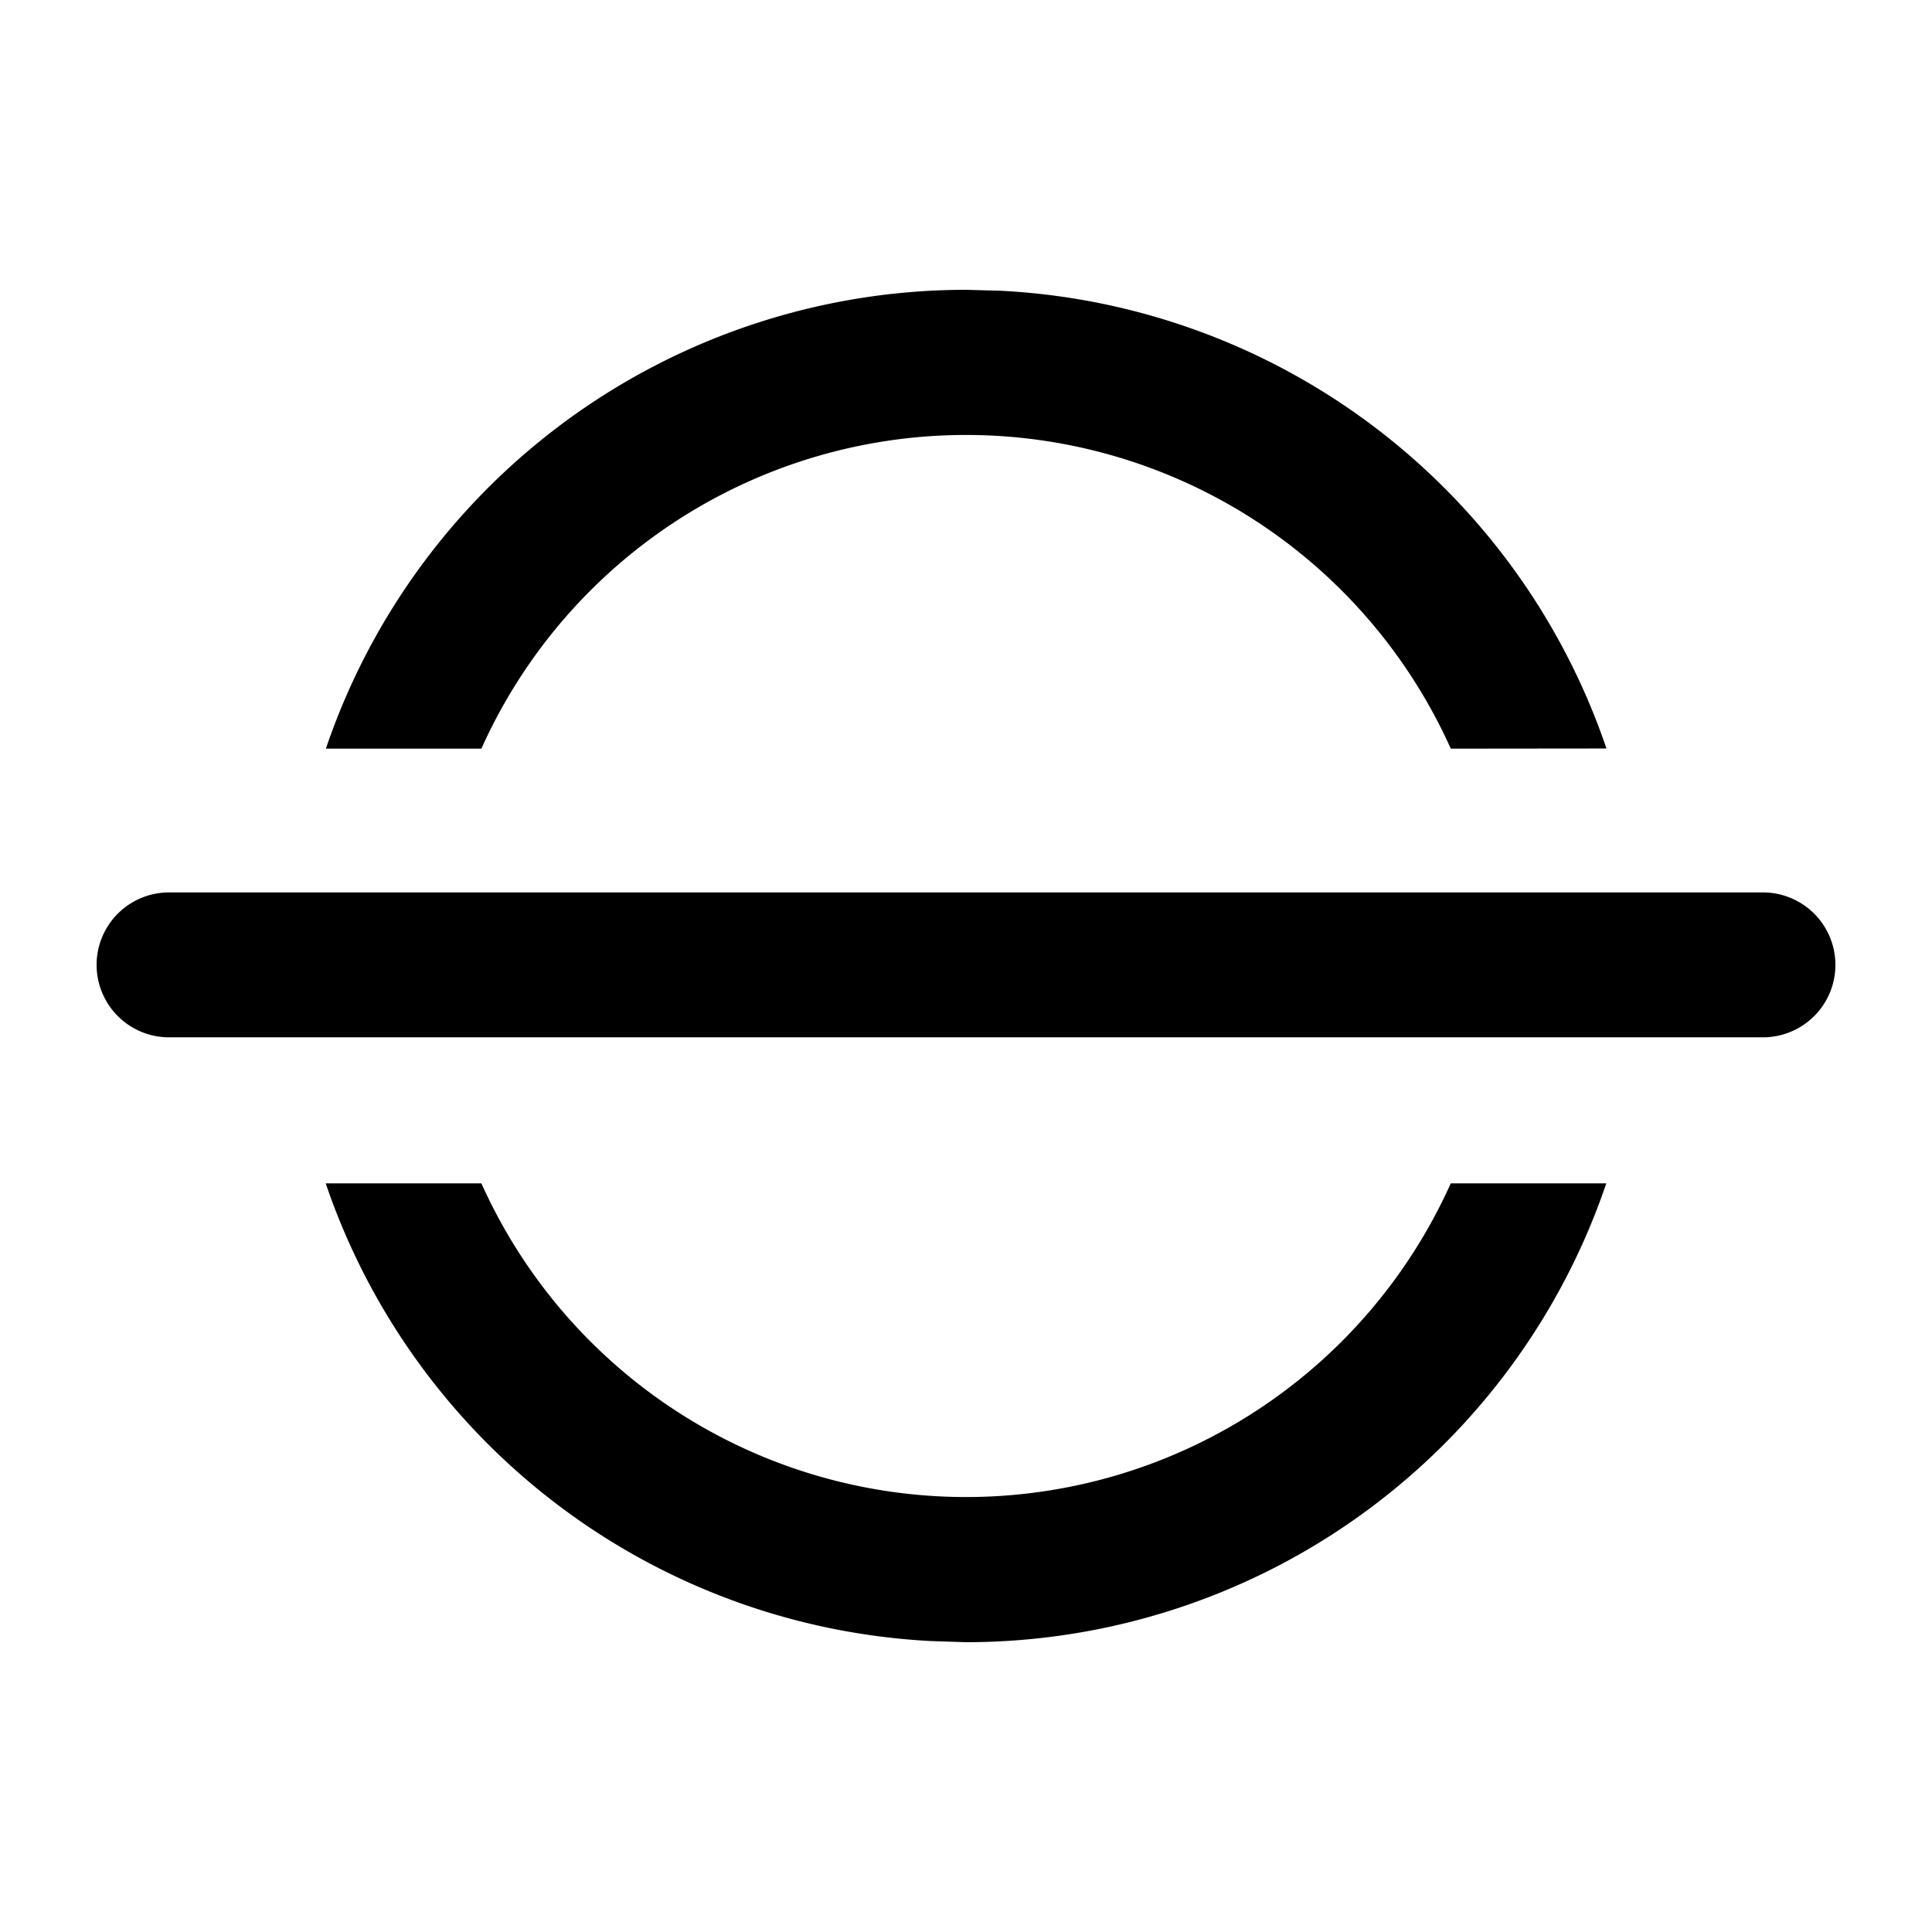 <svg xmlns="http://www.w3.org/2000/svg" width="12" height="12" viewBox="0 0 12 12"><path fill="currentColor" d="M9.011 4.65a3.3 3.3 0 00-6.021 0h-.966A4.2 4.2 0 016 1.8l.216.006a4.2 4.2 0 013.762 2.843zM1.05 6.443a.45.45 0 010-.9h9.9a.45.45 0 010 .9zm4.735 3.75A4.2 4.2 0 012.023 7.35h.967a3.3 3.3 0 006.021 0h.966A4.2 4.2 0 016 10.2z"/></svg>